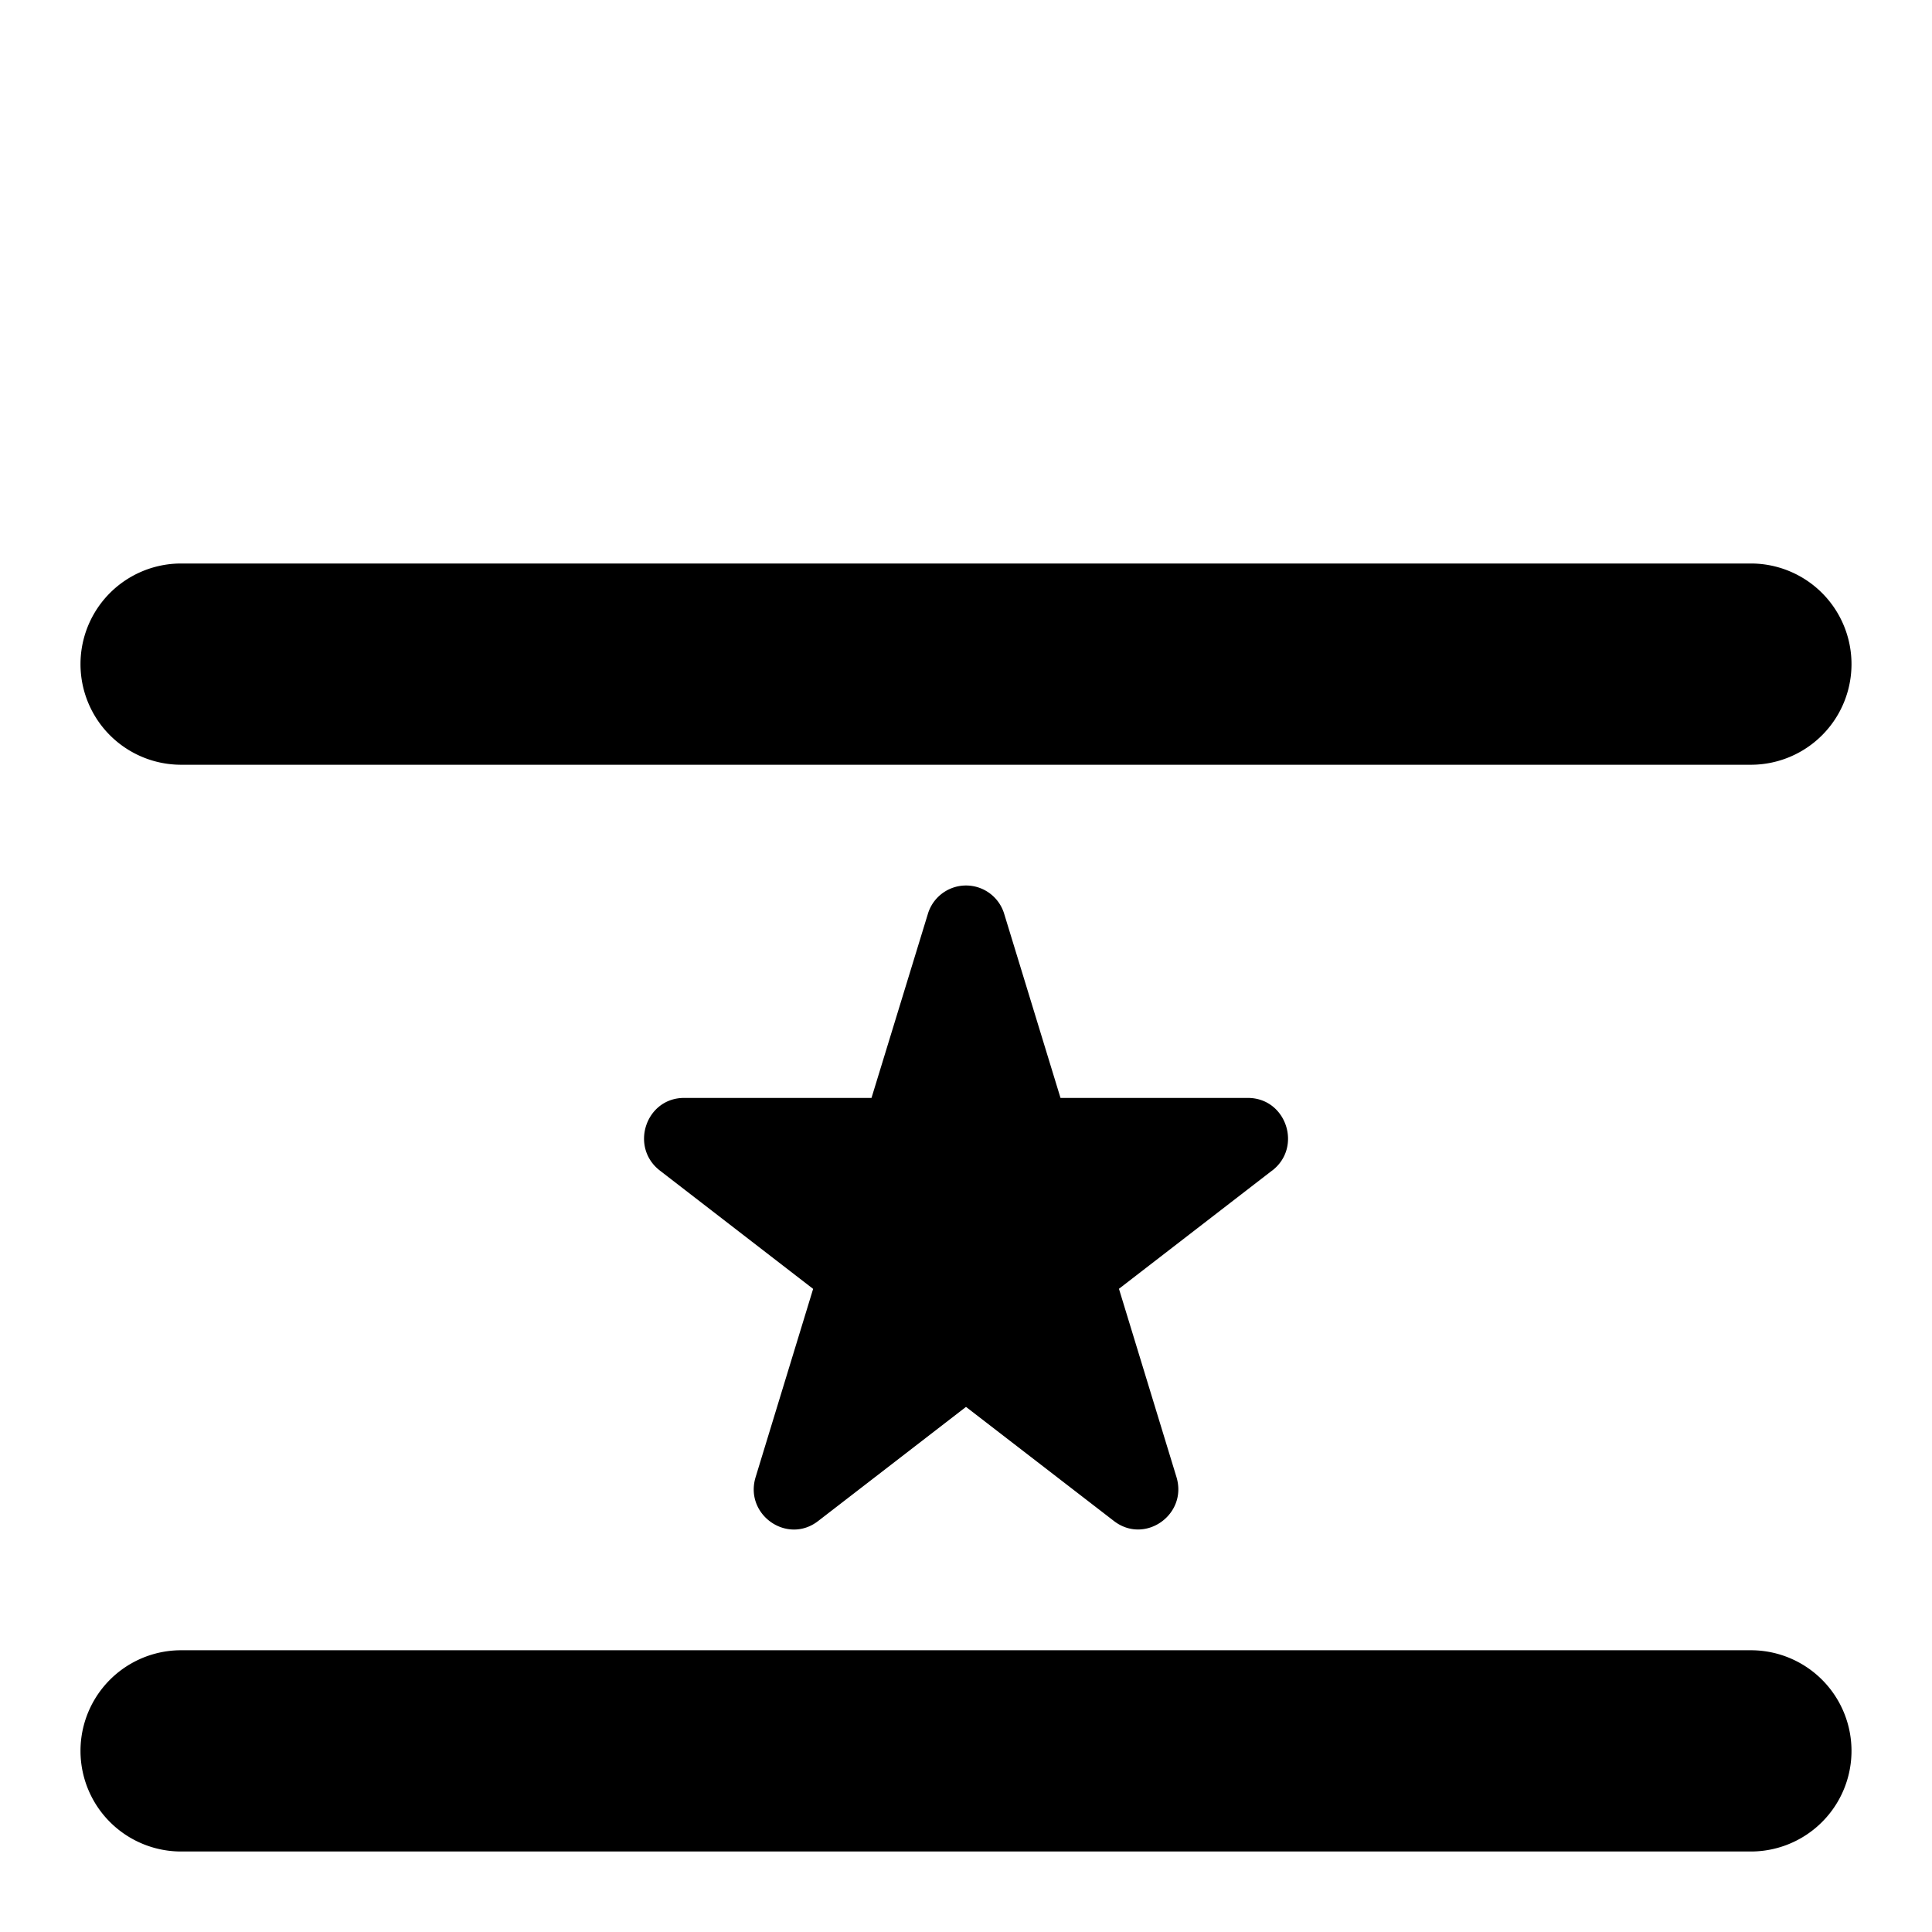 <svg height="24" width="24" xmlns="http://www.w3.org/2000/svg"><path d="M15.804 14.54 13.9 16.01l.714 2.337c.143.467-.392.845-.777.547L12 17.477l-1.837 1.418c-.384.297-.92-.08-.776-.547l.714-2.337-1.904-1.47c-.378-.293-.174-.902.3-.902h2.329l.7-2.285a.495.495 0 0 1 .949 0l.699 2.285h2.328c.476 0 .68.61.302.902zM21.75 9.5H2.25a1.25 1.25 0 0 1 0-2.5h19.5a1.25 1.25 0 0 1 0 2.5zm0 13.5H2.25a1.25 1.25 0 0 1 0-2.5h19.5a1.25 1.25 0 0 1 0 2.5z"/></svg>